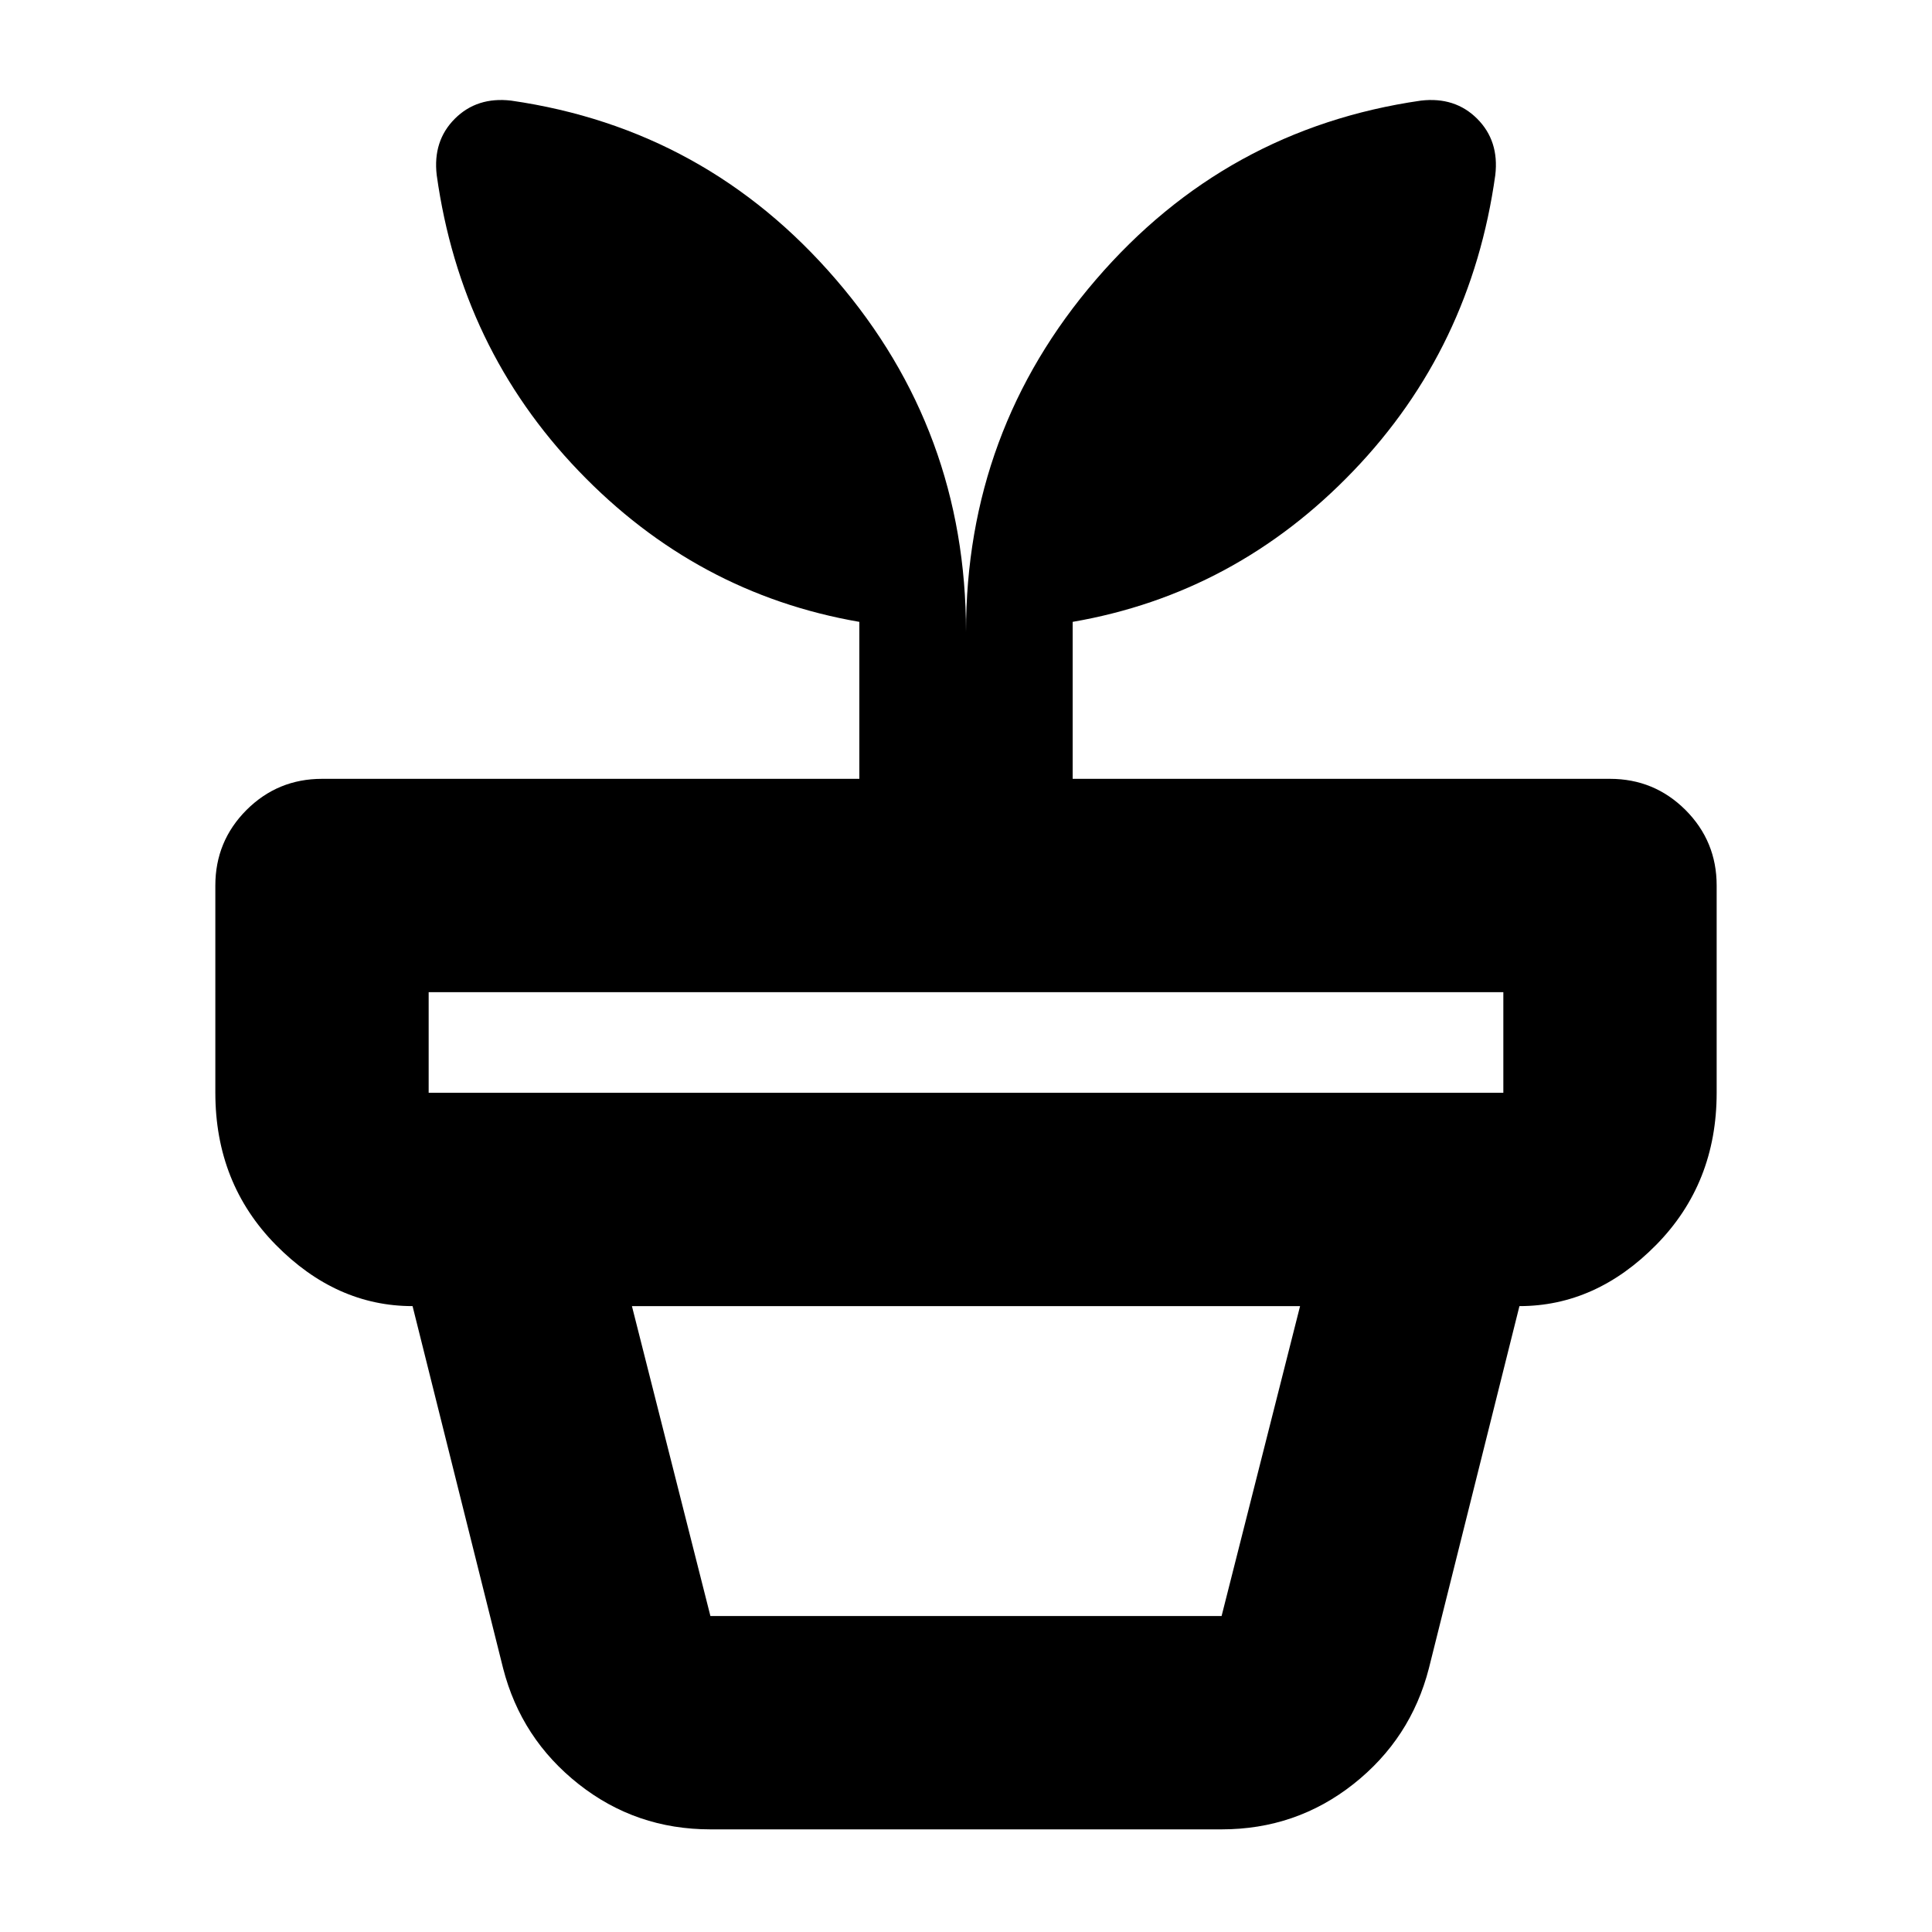 <svg xmlns="http://www.w3.org/2000/svg" height="24" width="24"><path d="M8.825 20.075h6.35l.975-3.85h-8.3l.975 3.85Zm0 2.65q-.925 0-1.637-.562-.713-.563-.938-1.438l-1.125-4.5h13.75l-1.125 4.5q-.225.875-.938 1.438-.712.562-1.637.562Zm-3.5-9.15h13.35v-1.25H5.325v1.25ZM6.35 1.25q2.425.35 4.037 2.225Q12 5.35 12 7.85q0-2.5 1.613-4.375Q15.225 1.6 17.65 1.25q.425-.05.7.225.275.275.225.7-.3 2.15-1.763 3.675-1.462 1.525-3.487 1.875v1.95H20q.55 0 .938.387.387.388.387.938v2.575q0 1.125-.75 1.888-.75.762-1.7.762H5.125q-.95 0-1.7-.762-.75-.763-.75-1.888V11q0-.55.387-.938.388-.387.938-.387h6.675v-1.95Q8.65 7.375 7.188 5.85 5.725 4.325 5.425 2.175q-.05-.425.225-.7.275-.275.7-.225Z"/></svg>